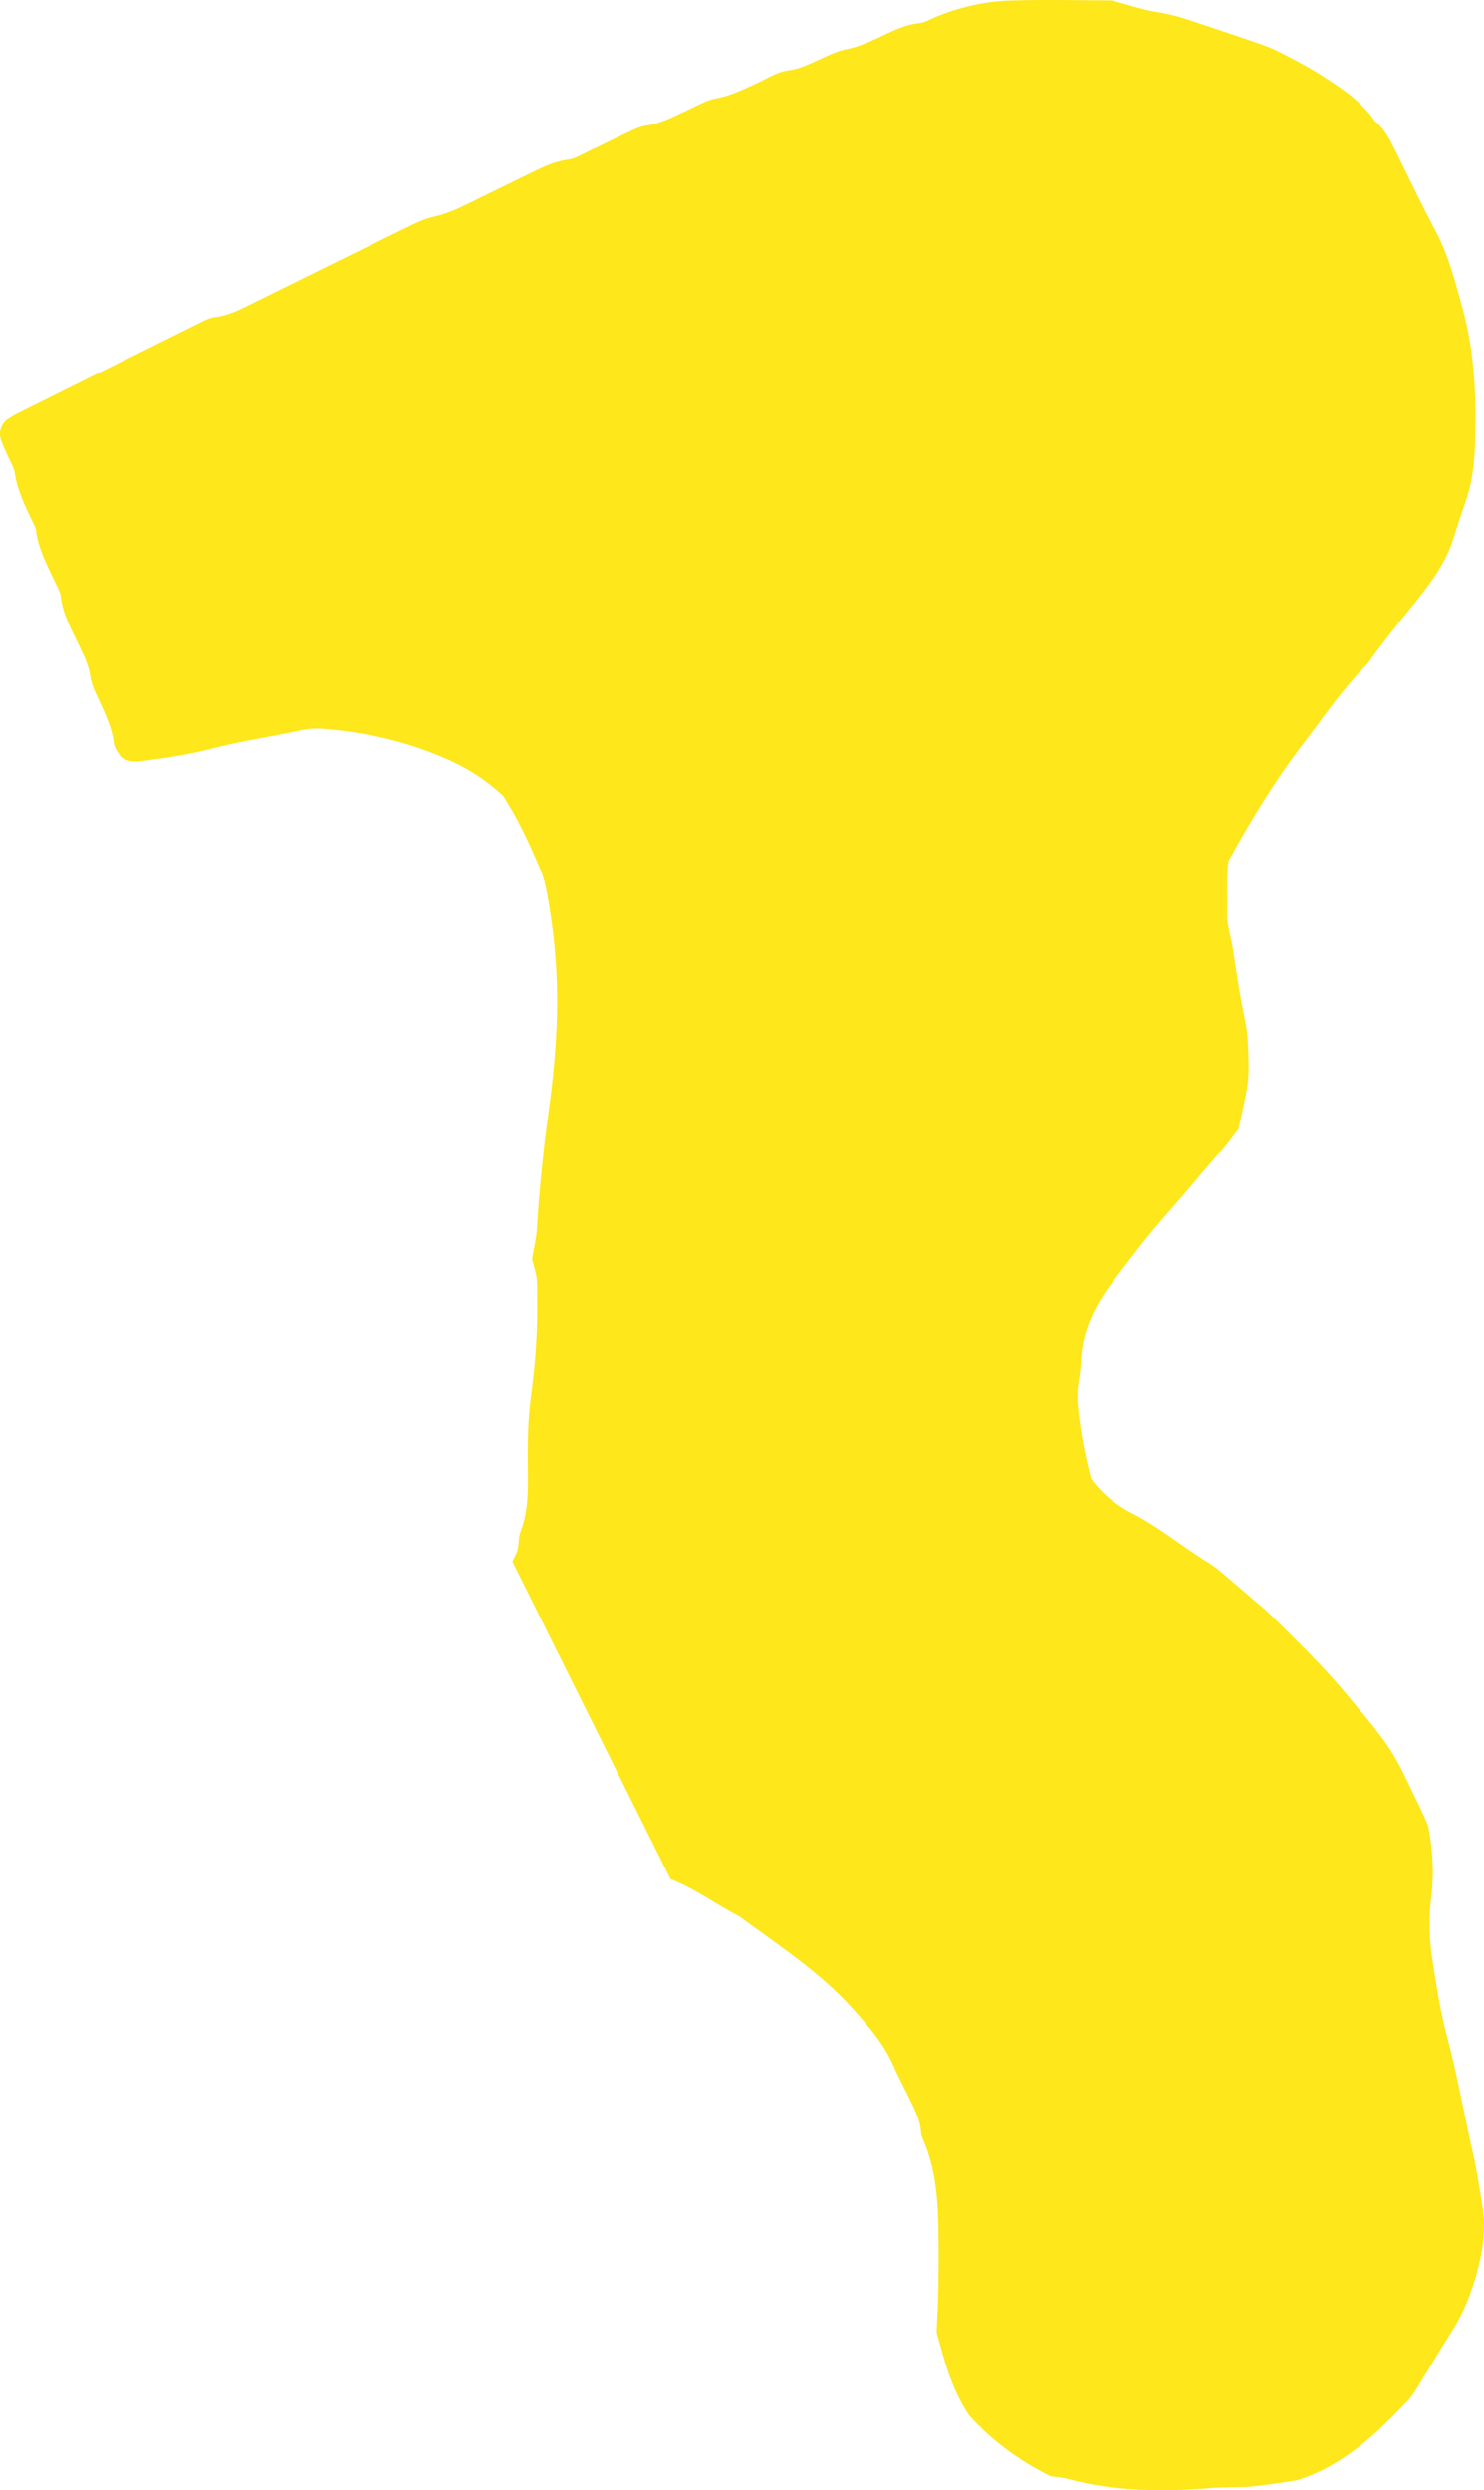 <?xml version="1.0" encoding="utf-8"?>
<!-- Generator: Adobe Illustrator 16.0.3, SVG Export Plug-In . SVG Version: 6.00 Build 0)  -->
<!DOCTYPE svg PUBLIC "-//W3C//DTD SVG 1.1//EN" "http://www.w3.org/Graphics/SVG/1.1/DTD/svg11.dtd">
<svg version="1.1" id="Layer_1" xmlns="http://www.w3.org/2000/svg" xmlns:xlink="http://www.w3.org/1999/xlink" x="0px" y="0px" viewBox="0 0 356.956 598.887" enable-background="new 0 0 356.956 598.887"
   xml:space="preserve">
<path fill="#fee71a" fill-rule="evenodd" clip-rule="evenodd" d="M161.288,451.918c5.902,2.249,10.929,6.12,16.525,8.935
  c9.43,6.984,19.354,13.359,27.284,22.194c3.835,4.27,7.586,8.578,9.894,13.946c1.078,2.51,2.402,4.911,3.588,7.373
  c1.301,2.706,2.777,5.352,2.972,8.454c0.032,0.534,0.198,1.086,0.415,1.58c3.285,7.432,3.679,15.334,3.777,23.275
  c0.054,4.374,0.037,8.75-0.044,13.121c-0.058,3.271-0.266,6.541-0.42,10.117c1.818,6.514,3.467,13.432,7.796,19.913
  c5.143,5.765,11.615,10.706,19.585,14.679c1.016,0.153,2.67,0.24,4.235,0.665c11.231,3.039,22.646,3.107,34.127,2.224
  c0.814-0.063,1.633-0.138,2.449-0.164c2.732-0.096,5.479-0.021,8.191-0.296c3.529-0.355,7.031-0.987,10.4-1.479
  c0.657-0.221,1.181-0.386,1.693-0.571c10.073-3.669,17.559-10.831,24.734-18.392c0.749-0.788,1.424-1.674,1.996-2.599
  c3.016-4.871,5.924-9.812,8.996-14.646c2.675-4.206,4.4-8.8,5.727-13.539c1.479-5.279,2.269-10.625,1.357-16.176
  c-0.707-4.307-1.335-8.615-2.309-12.881c-2.121-9.305-3.738-18.735-6.2-27.944c-1.633-6.104-2.562-12.263-3.517-18.461
  c-0.754-4.907-0.906-9.859-0.303-14.709c0.722-5.792,0.463-11.432-0.733-17.549c-0.72-1.58-1.564-3.599-2.546-5.549
  c-2.213-4.395-4.122-9.001-6.84-13.063c-3.172-4.736-7.021-9.029-10.67-13.435c-5.582-6.736-11.946-12.733-18.13-18.9
  c-1.155-1.154-2.469-2.152-3.71-3.221c-2.067-1.778-4.118-3.575-6.209-5.325c-1.467-1.226-2.882-2.561-4.507-3.542
  c-6.314-3.805-11.973-8.641-18.555-11.993c-3.997-2.035-7.27-4.775-9.886-8.302c-1.361-5.062-2.328-10.138-2.958-15.296
  c-0.335-2.739-0.49-5.421-0.018-8.151c0.277-1.611,0.471-3.251,0.528-4.884c0.257-7.446,3.505-13.686,7.887-19.418
  c3.812-4.984,7.551-10.012,11.71-14.753c4.132-4.712,8.211-9.494,12.258-14.293c0.878-1.043,1.896-1.965,2.753-3.025
  c1.2-1.485,2.309-3.044,3.295-4.354c2.428-10.848,2.567-11.445,2.368-18.045c-0.082-2.72-0.231-5.485-0.802-8.134
  c-1.212-5.613-2.022-11.281-2.896-16.943c-0.332-2.15-0.936-4.259-1.254-6.413c-0.2-1.339-0.146-2.728-0.121-4.094
  c0.07-3.545-0.214-7.103,0.297-10.822c5.335-9.689,11.125-19.255,17.957-28.153c4.821-6.279,9.256-12.872,14.828-18.554
  c0.76-0.776,1.373-1.703,2.014-2.587c4.005-5.519,8.469-10.676,12.605-16.092c2.844-3.727,5.271-7.606,6.684-12.094
  c0.902-2.867,1.789-5.746,2.819-8.568c1.515-4.162,2.139-8.509,2.326-12.856c0.497-11.494,0.099-22.993-2.981-34.137
  c-1.73-6.268-3.319-12.636-6.456-18.481c-3.359-6.259-6.378-12.706-9.554-19.062c-1.347-2.694-2.661-5.413-5.073-7.372
  c-3.324-4.874-8.172-7.983-12.998-11.078c-2.524-1.619-5.192-3.019-7.852-4.414c-1.927-1.009-3.887-2.007-5.933-2.725
  c-6.188-2.177-12.418-4.242-18.65-6.299c-2.328-0.768-4.692-1.328-7.149-1.701c-3.219-0.492-6.341-1.603-10.676-2.76
  c-7.288-0.013-15.76-0.224-24.22,0.02c-6.294,0.181-12.429,1.576-18.278,4.033c-1.258,0.528-2.516,1.28-3.826,1.415
  c-3.651,0.37-6.766,2.08-9.977,3.577c-2.478,1.154-4.946,2.216-7.688,2.738c-2.104,0.4-4.103,1.443-6.093,2.324
  c-2.497,1.103-4.902,2.385-7.687,2.731c-2.771,0.343-5.081,1.949-7.563,3.072c-3.228,1.458-6.353,3.047-9.945,3.688
  c-2.354,0.422-4.547,1.791-6.783,2.803c-3.227,1.462-6.307,3.227-9.938,3.709c-1.577,0.212-3.1,1.029-4.578,1.715
  c-3.225,1.493-6.396,3.104-9.611,4.615c-1.48,0.698-2.97,1.642-4.536,1.839c-3.921,0.496-7.243,2.387-10.677,4.042
  c-4.68,2.255-9.333,4.57-14.003,6.846c-2.453,1.198-4.927,2.244-7.649,2.844c-2.357,0.52-4.615,1.649-6.812,2.721
  C85.511,60.71,73.507,66.661,61.49,72.583c-3.181,1.569-6.282,3.285-9.926,3.712c-1.307,0.154-2.58,0.876-3.796,1.48
  c-14.7,7.283-29.39,14.586-44.069,21.907c-0.963,0.48-1.831,1.158-2.335,1.48c-1.538,1.773-1.62,3.354-1.003,4.984
  c0.479,1.276,1.092,2.503,1.635,3.757c0.542,1.254,1.357,2.471,1.549,3.778c0.648,4.42,2.644,8.302,4.504,12.252
  c0.231,0.494,0.531,0.997,0.593,1.521c0.559,4.727,2.881,8.788,4.826,12.995c0.458,0.989,1.046,2.002,1.161,3.05
  c0.455,4.197,2.5,7.771,4.259,11.463c1.174,2.467,2.43,4.88,2.821,7.658c0.188,1.327,0.68,2.646,1.229,3.88
  c1.78,3.985,3.89,7.815,4.457,12.274c0.16,1.252,1.207,2.39,1.659,3.233c1.82,1.274,3.481,1.214,5.104,1.006
  c5.685-0.734,11.374-1.573,16.912-3.022c7.141-1.868,14.448-2.842,21.634-4.446c1.827-0.409,3.812-0.389,5.692-0.224
  c10.288,0.903,19.183,2.99,28.538,6.972c5.034,2.142,9.704,5.004,14.095,9.086c3.474,5.389,6.398,11.578,9.013,17.873
  c1.238,2.975,1.697,6.318,2.216,9.54c0.823,5.118,1.354,10.26,1.602,15.464c0.521,10.96-0.348,21.81-1.832,32.625
  c-1.298,9.471-2.312,18.955-2.869,28.5c-0.141,2.431-0.755,4.834-1.178,7.403c0.36,1.445,0.893,3.012,1.104,4.619
  c0.213,1.615,0.117,3.274,0.136,4.914c0.099,7.929-0.448,15.825-1.504,23.679c-0.729,5.436-0.814,10.889-0.761,16.356
  c0.051,5.464,0.272,10.932-1.808,16.185c-0.487,1.229-0.271,2.719-0.601,4.034c-0.255,1.032-0.85,1.98-1.295,2.967
  C135.93,400.998,148.608,426.457,161.288,451.918z"/>
</svg>
